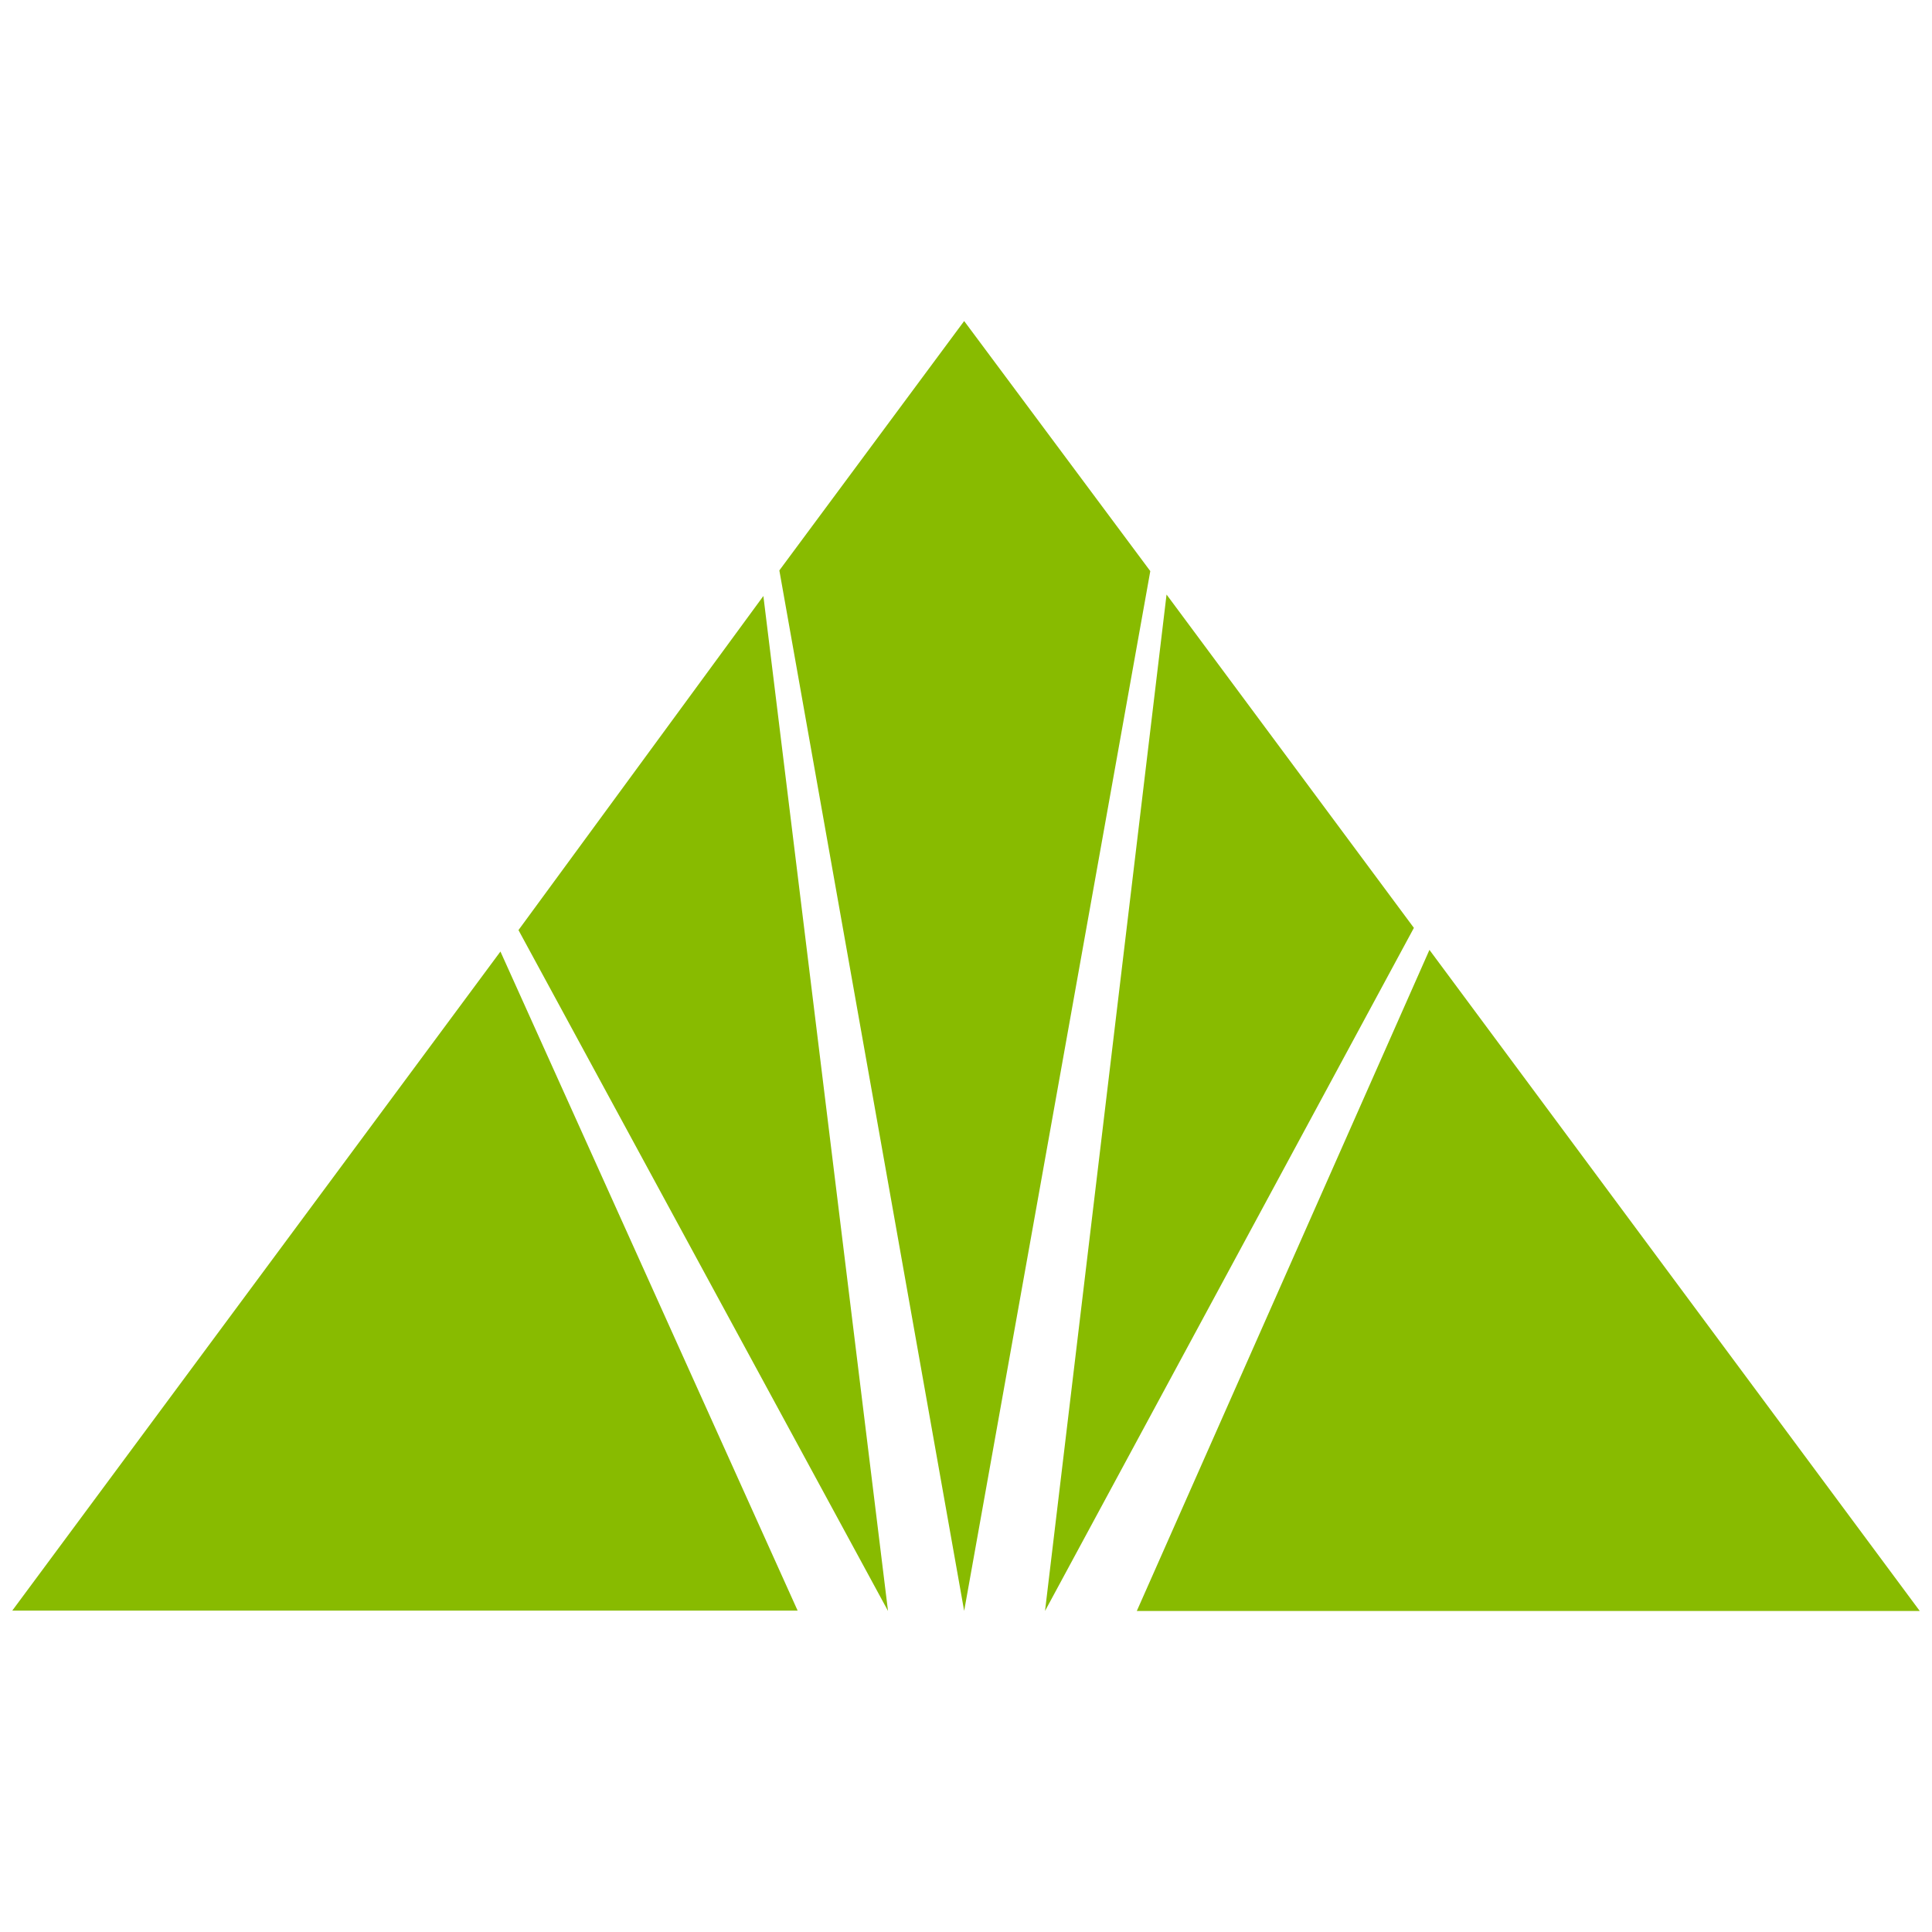 <?xml version="1.0" ?>
<svg xmlns="http://www.w3.org/2000/svg" viewBox="0 0 41 41">
	<path d="M 0.26,34.18 L 10.62,20.193 L 16.927,34.18 L 0.26,34.18 M 11.003,19.738 L 16.2,12.648 L 18.845,34.187 L 11.003,19.738 M 20.461,6.813 L 24.411,12.12 L 20.461,34.186 L 16.539,12.105 L 20.461,6.813 M 22.177,34.187 L 24.756,12.617 L 30.005,19.691 L 22.177,34.187 M 24.125,34.187 L 30.335,20.158 L 40.74,34.187 L 24.125,34.187" fill="#8b0" fill-rule="evenodd"/>
</svg>